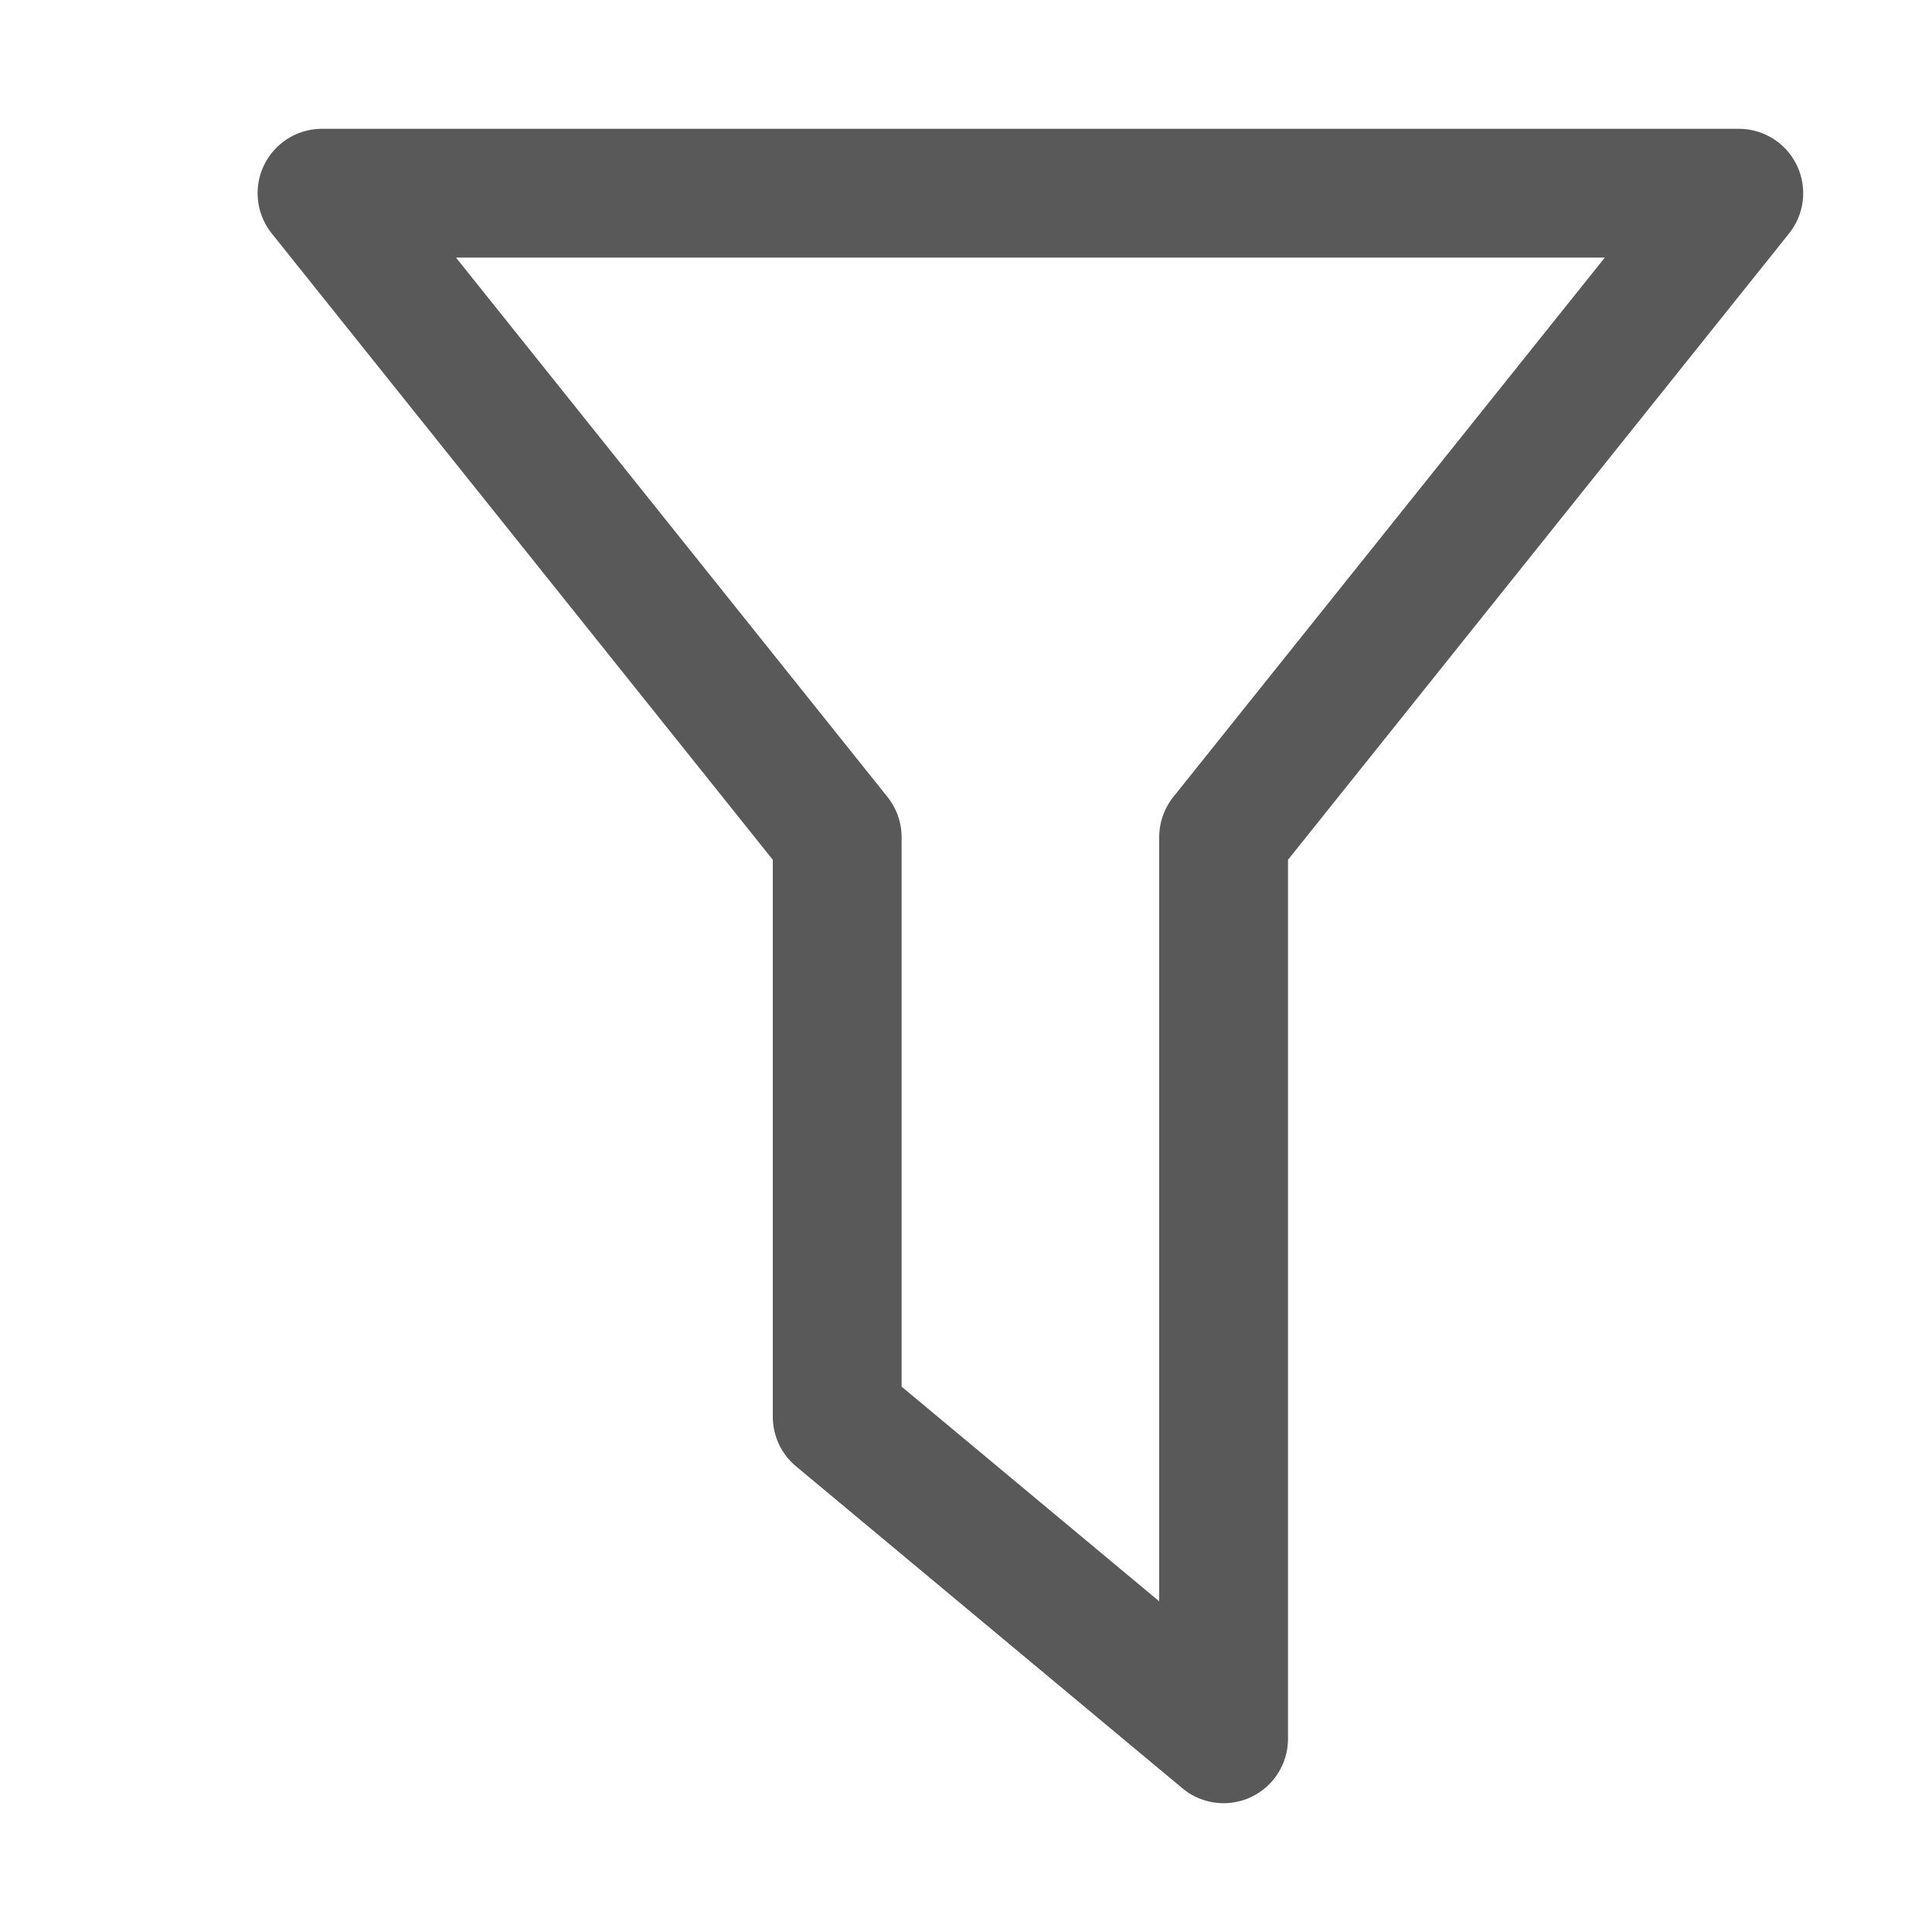 <svg width="15" height="15" viewBox="0 0 15 15" fill="none" xmlns="http://www.w3.org/2000/svg">
<path d="M13.5 1.5H2.5L6.5 6.5V11L9.5 13.5V6.5L13.5 1.5Z" stroke="#595959" stroke-linejoin="round"/>
</svg>
